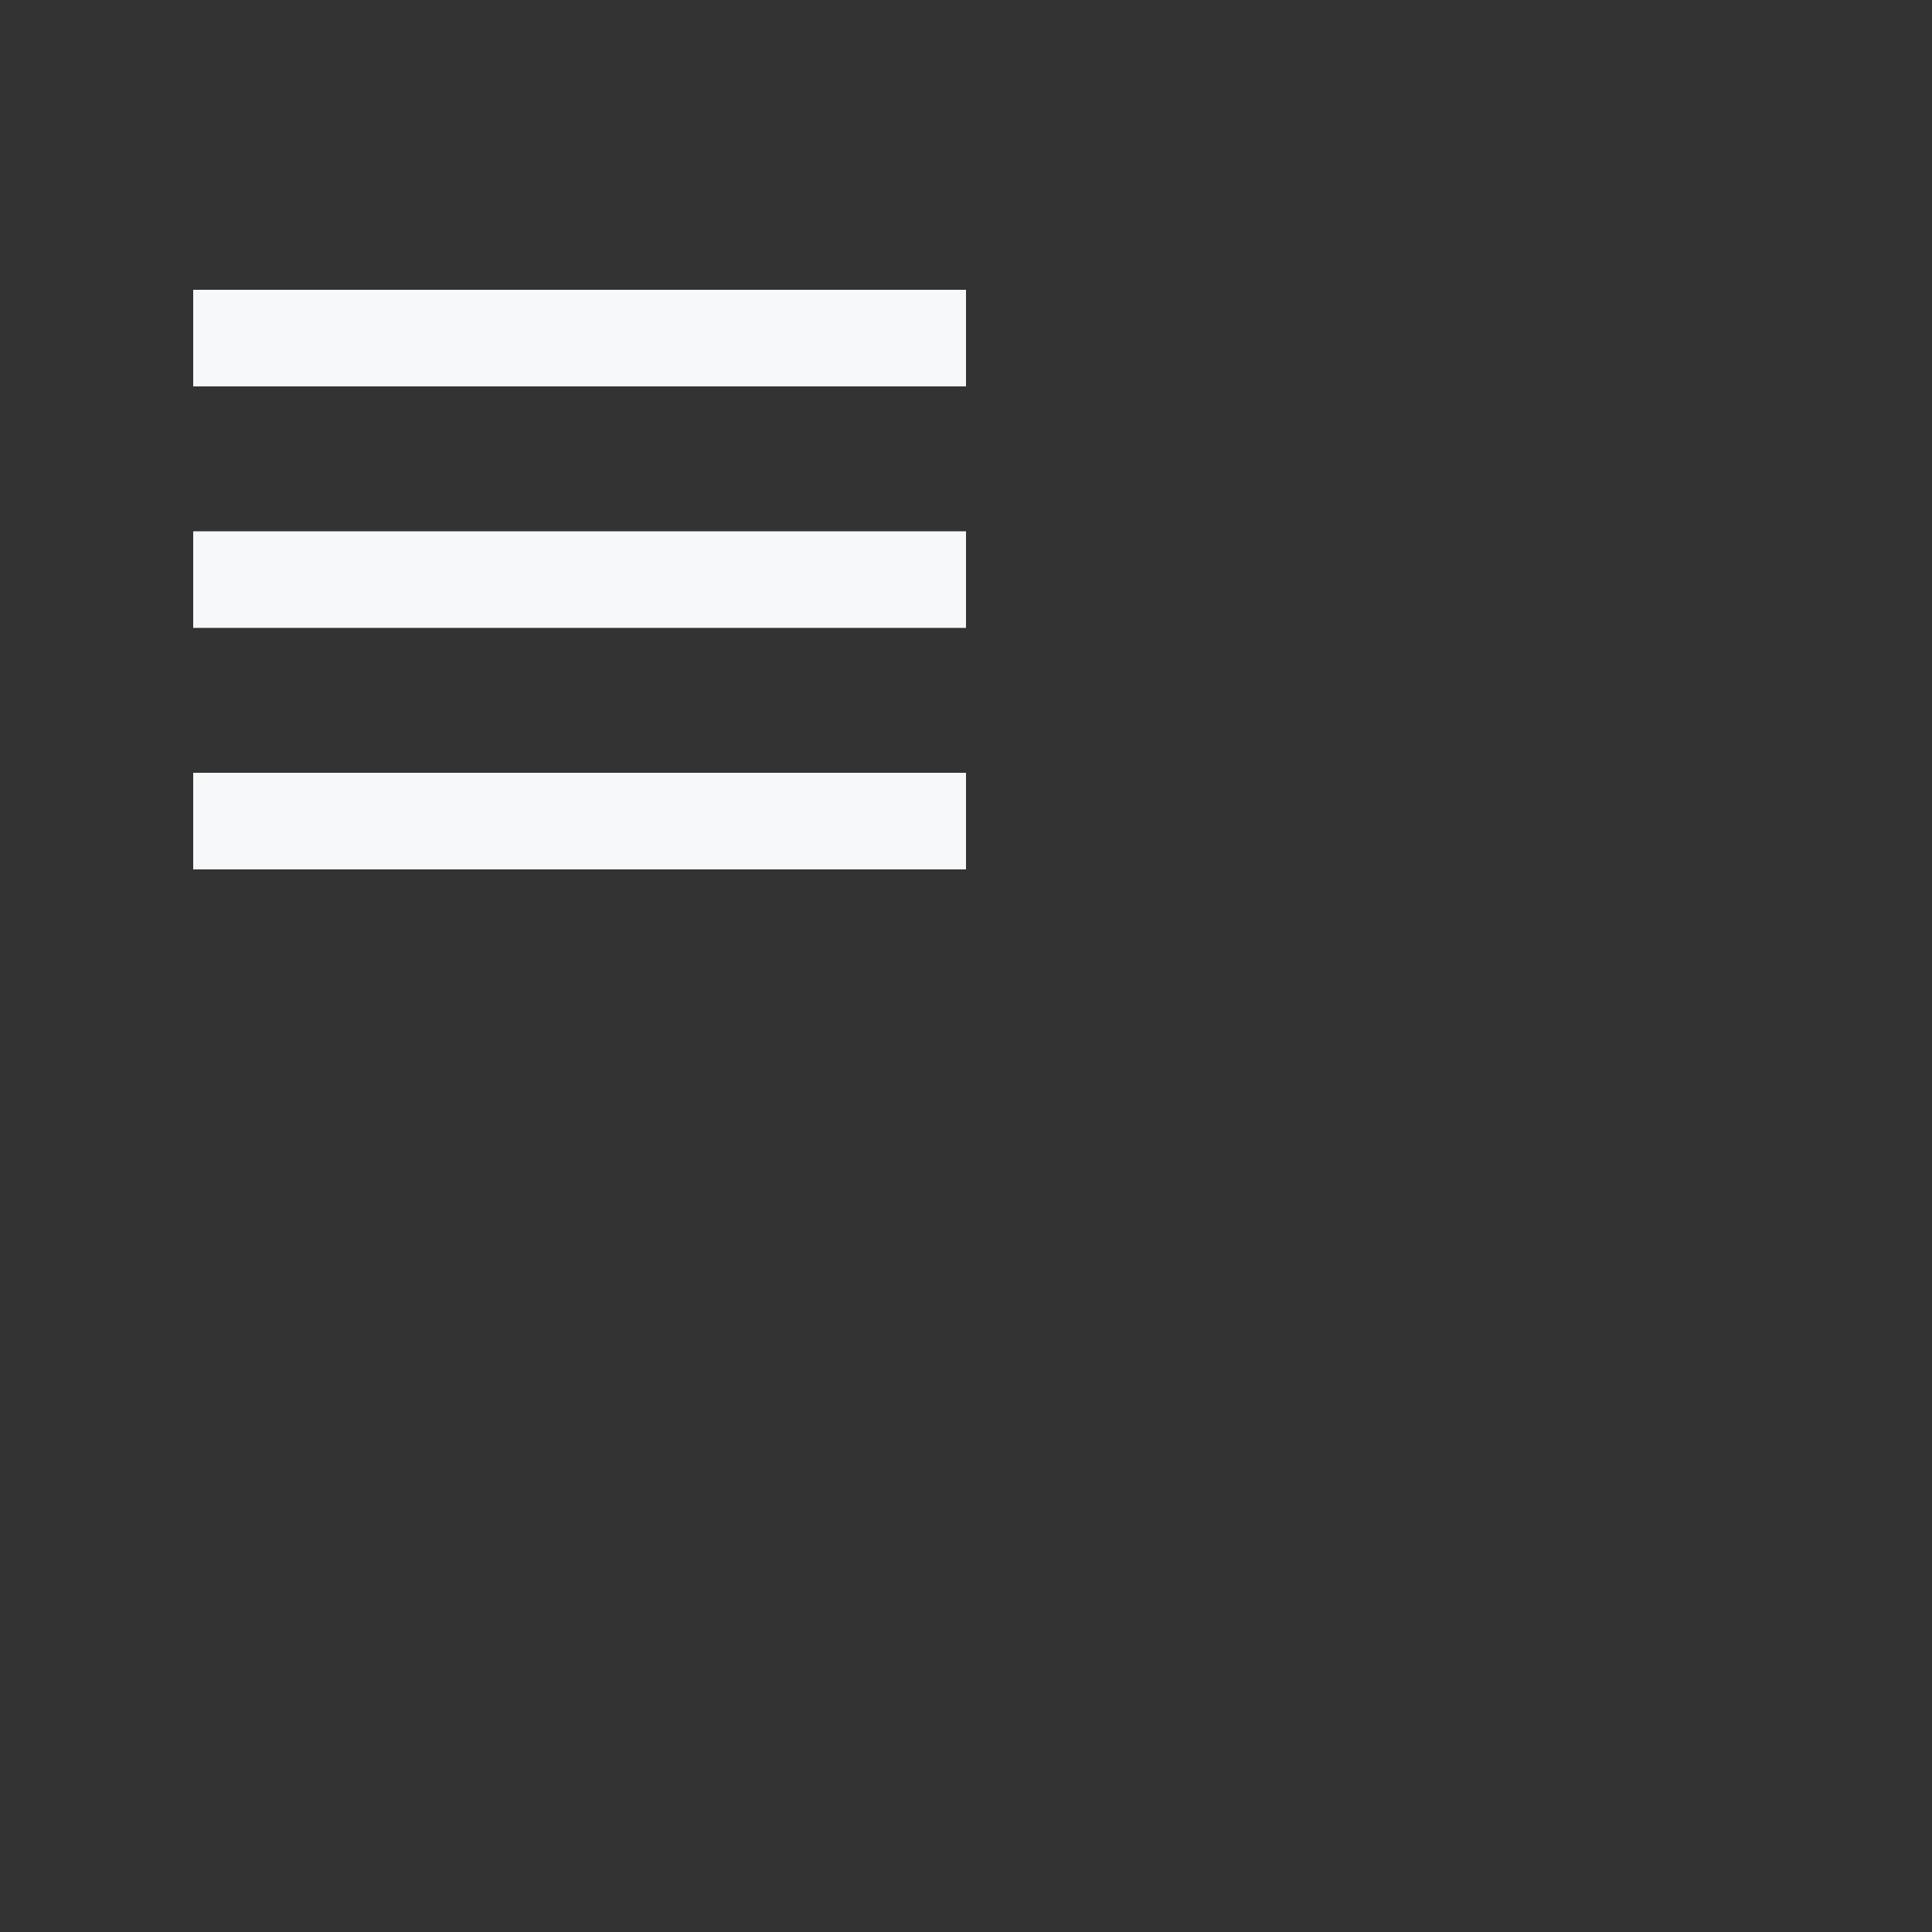<svg xmlns="http://www.w3.org/2000/svg" width="40" height="40" style="fill: rgba(247, 248, 250, 1);transform: ;msFilter:;"><rect width="100%" height="100%" fill="#333333" stroke="none"/><path d="M4 6h16v2H4zm0 5h16v2H4zm0 5h16v2H4z"></path></svg>